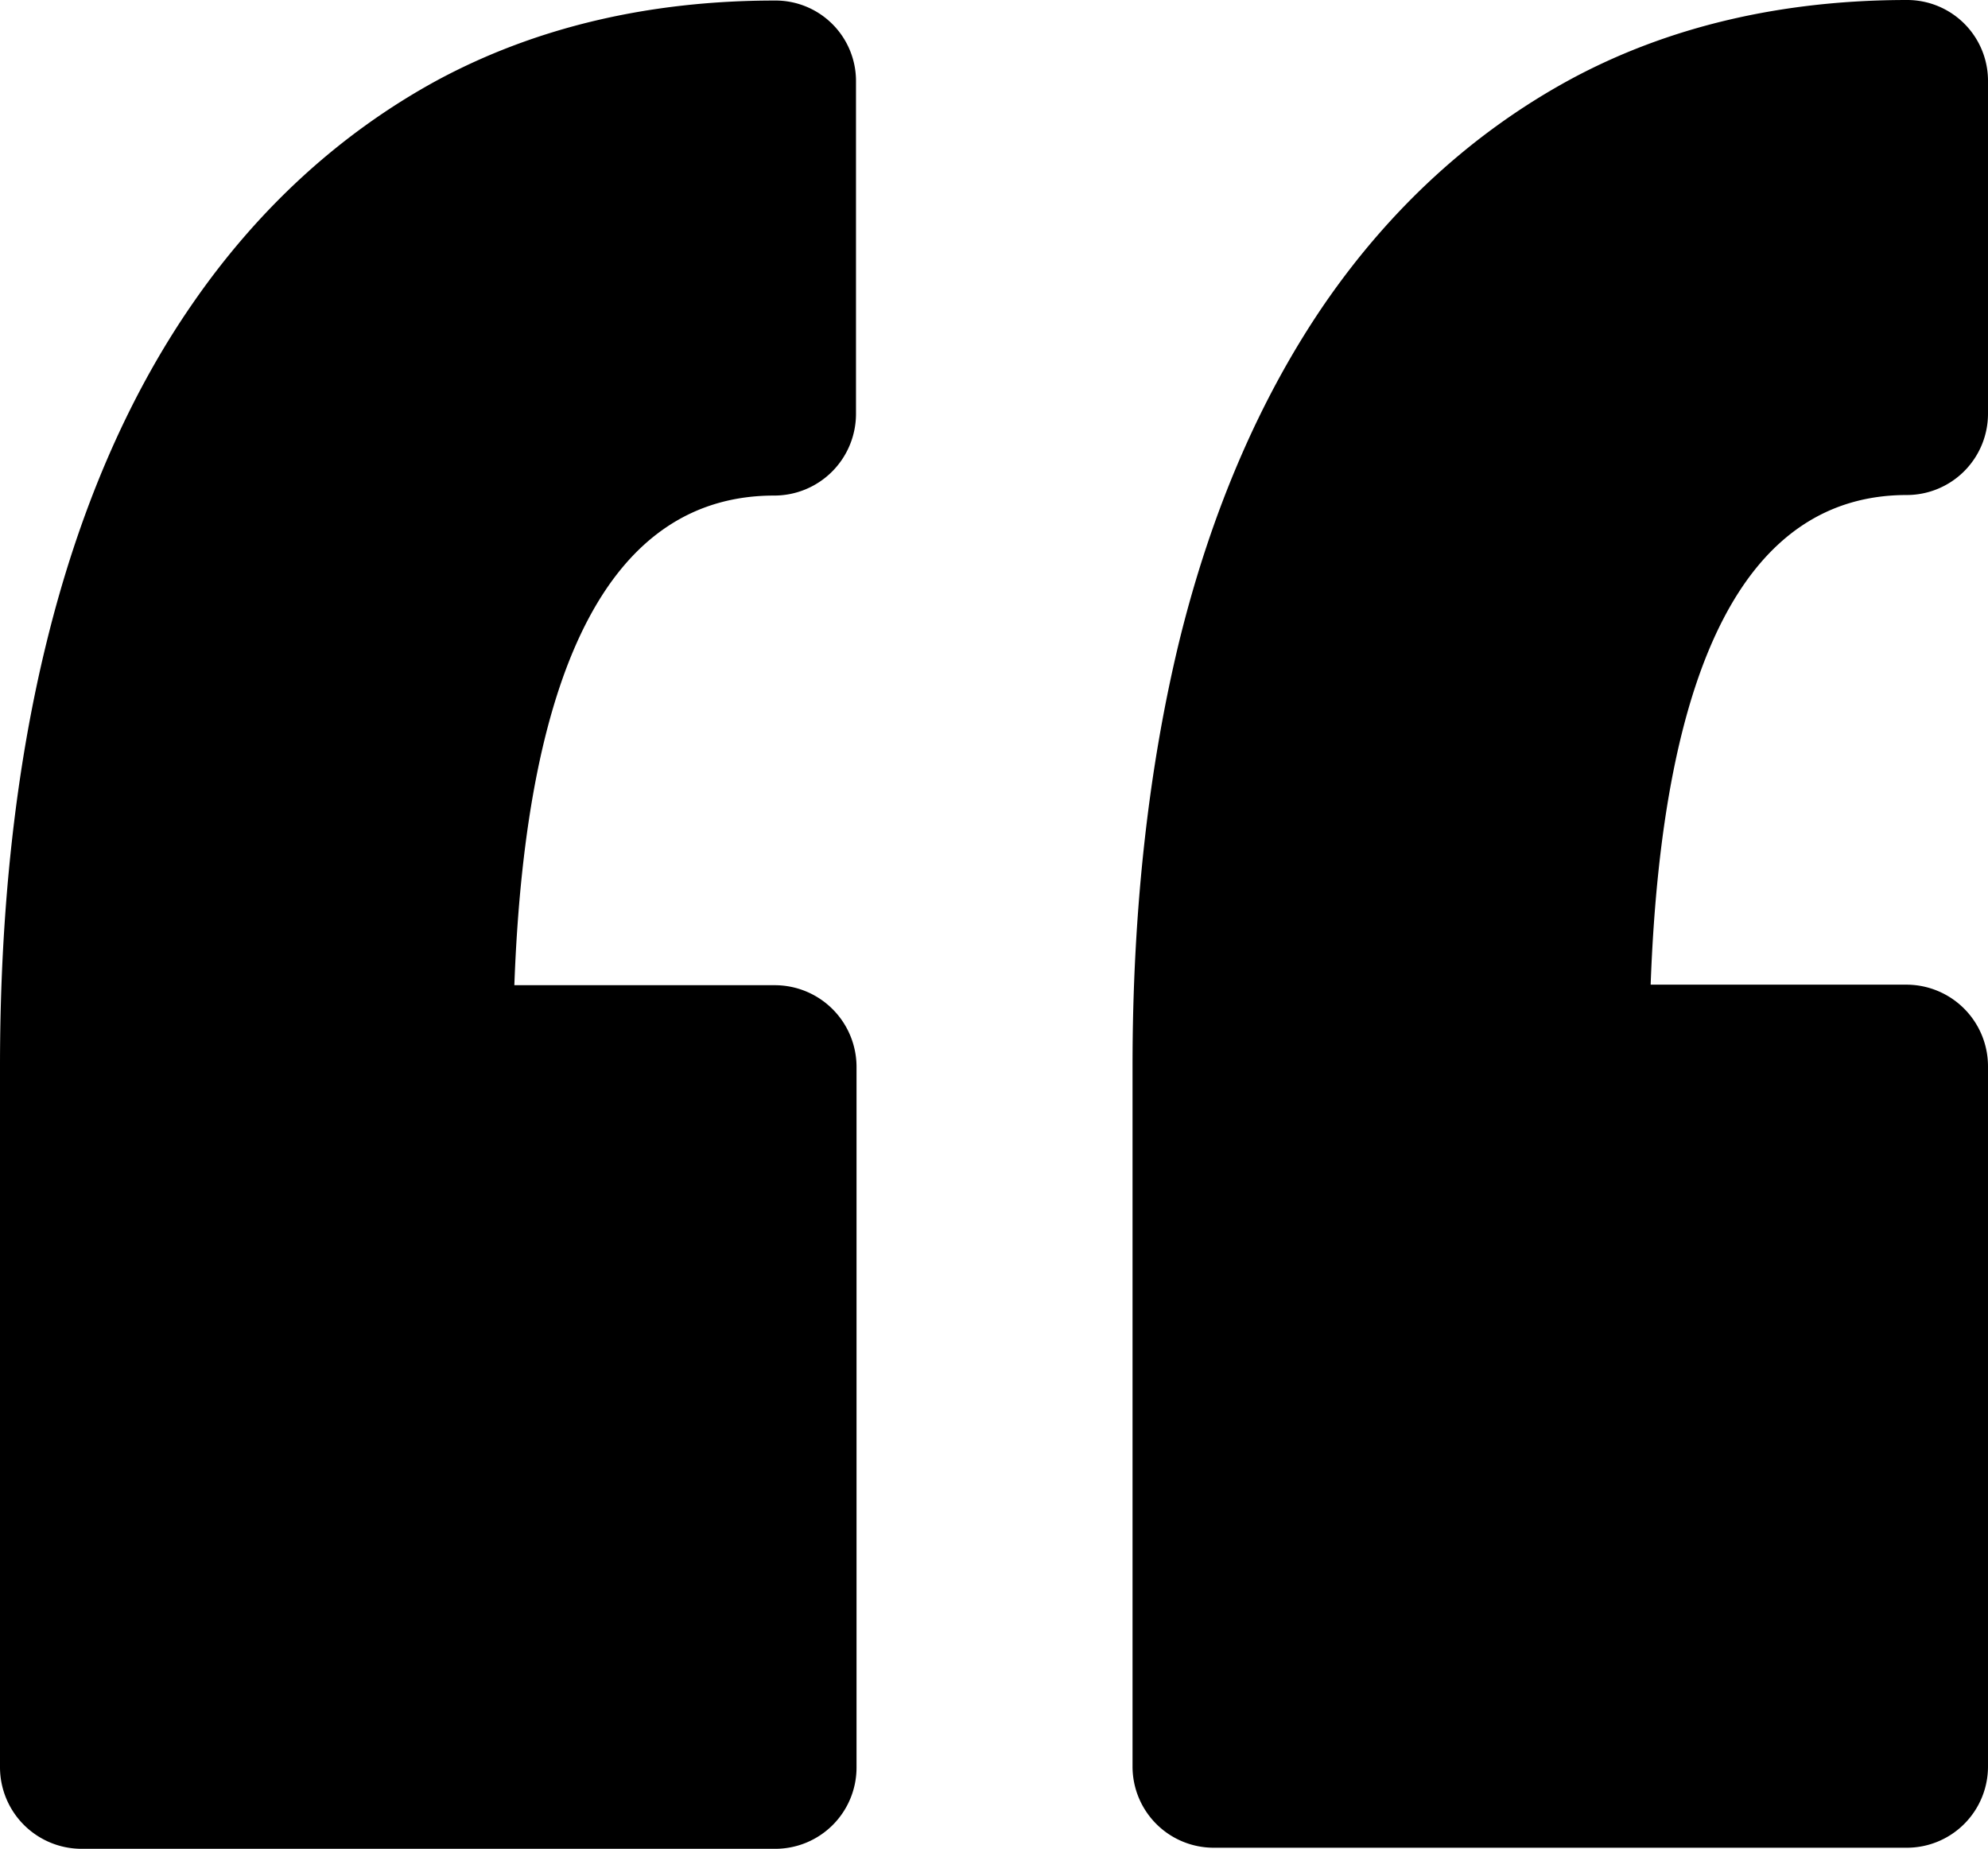 <svg id="Capa_1" data-name="Capa 1" xmlns="http://www.w3.org/2000/svg" viewBox="0 0 369.501 343.6"><path d="M159.1,378v61.7a15.193,15.193,0,0,1-15.2,15.2c-29.8,0-46.1,30.6-48.3,91H144a15.193,15.193,0,0,1,15.2,15.2v130.2A15.108,15.108,0,0,1,144,706.4H15.2a15.172,15.172,0,0,1-15.2-15.1V561c0-29,2.9-55.5,8.7-79,5.9-24,14.9-45.1,26.9-62.5,12.3-17.9,27.7-32,45.7-41.8,18.2-9.8,39.3-14.8,62.7-14.8A14.961,14.961,0,0,1,159.1,378Zm195.4-15.2c-23.5,0-44.6,5-62.7,14.8-18,9.8-33.4,23.9-45.7,41.8-11.9,17.4-21,38.5-26.9,62.5-5.7,23.5-8.7,50-8.7,79V691.1a15.086,15.086,0,0,0,15.1,15.1H354.4a15.087,15.087,0,0,0,15.1-15.1V561a15.172,15.172,0,0,0-15.1-15.2H306.8c2.2-60.4,18.2-91,47.6-91a15.108,15.108,0,0,0,15.1-15.2V378A15.024,15.024,0,0,0,354.5,362.8Z" transform="translate(0 -362.8)"/></svg>